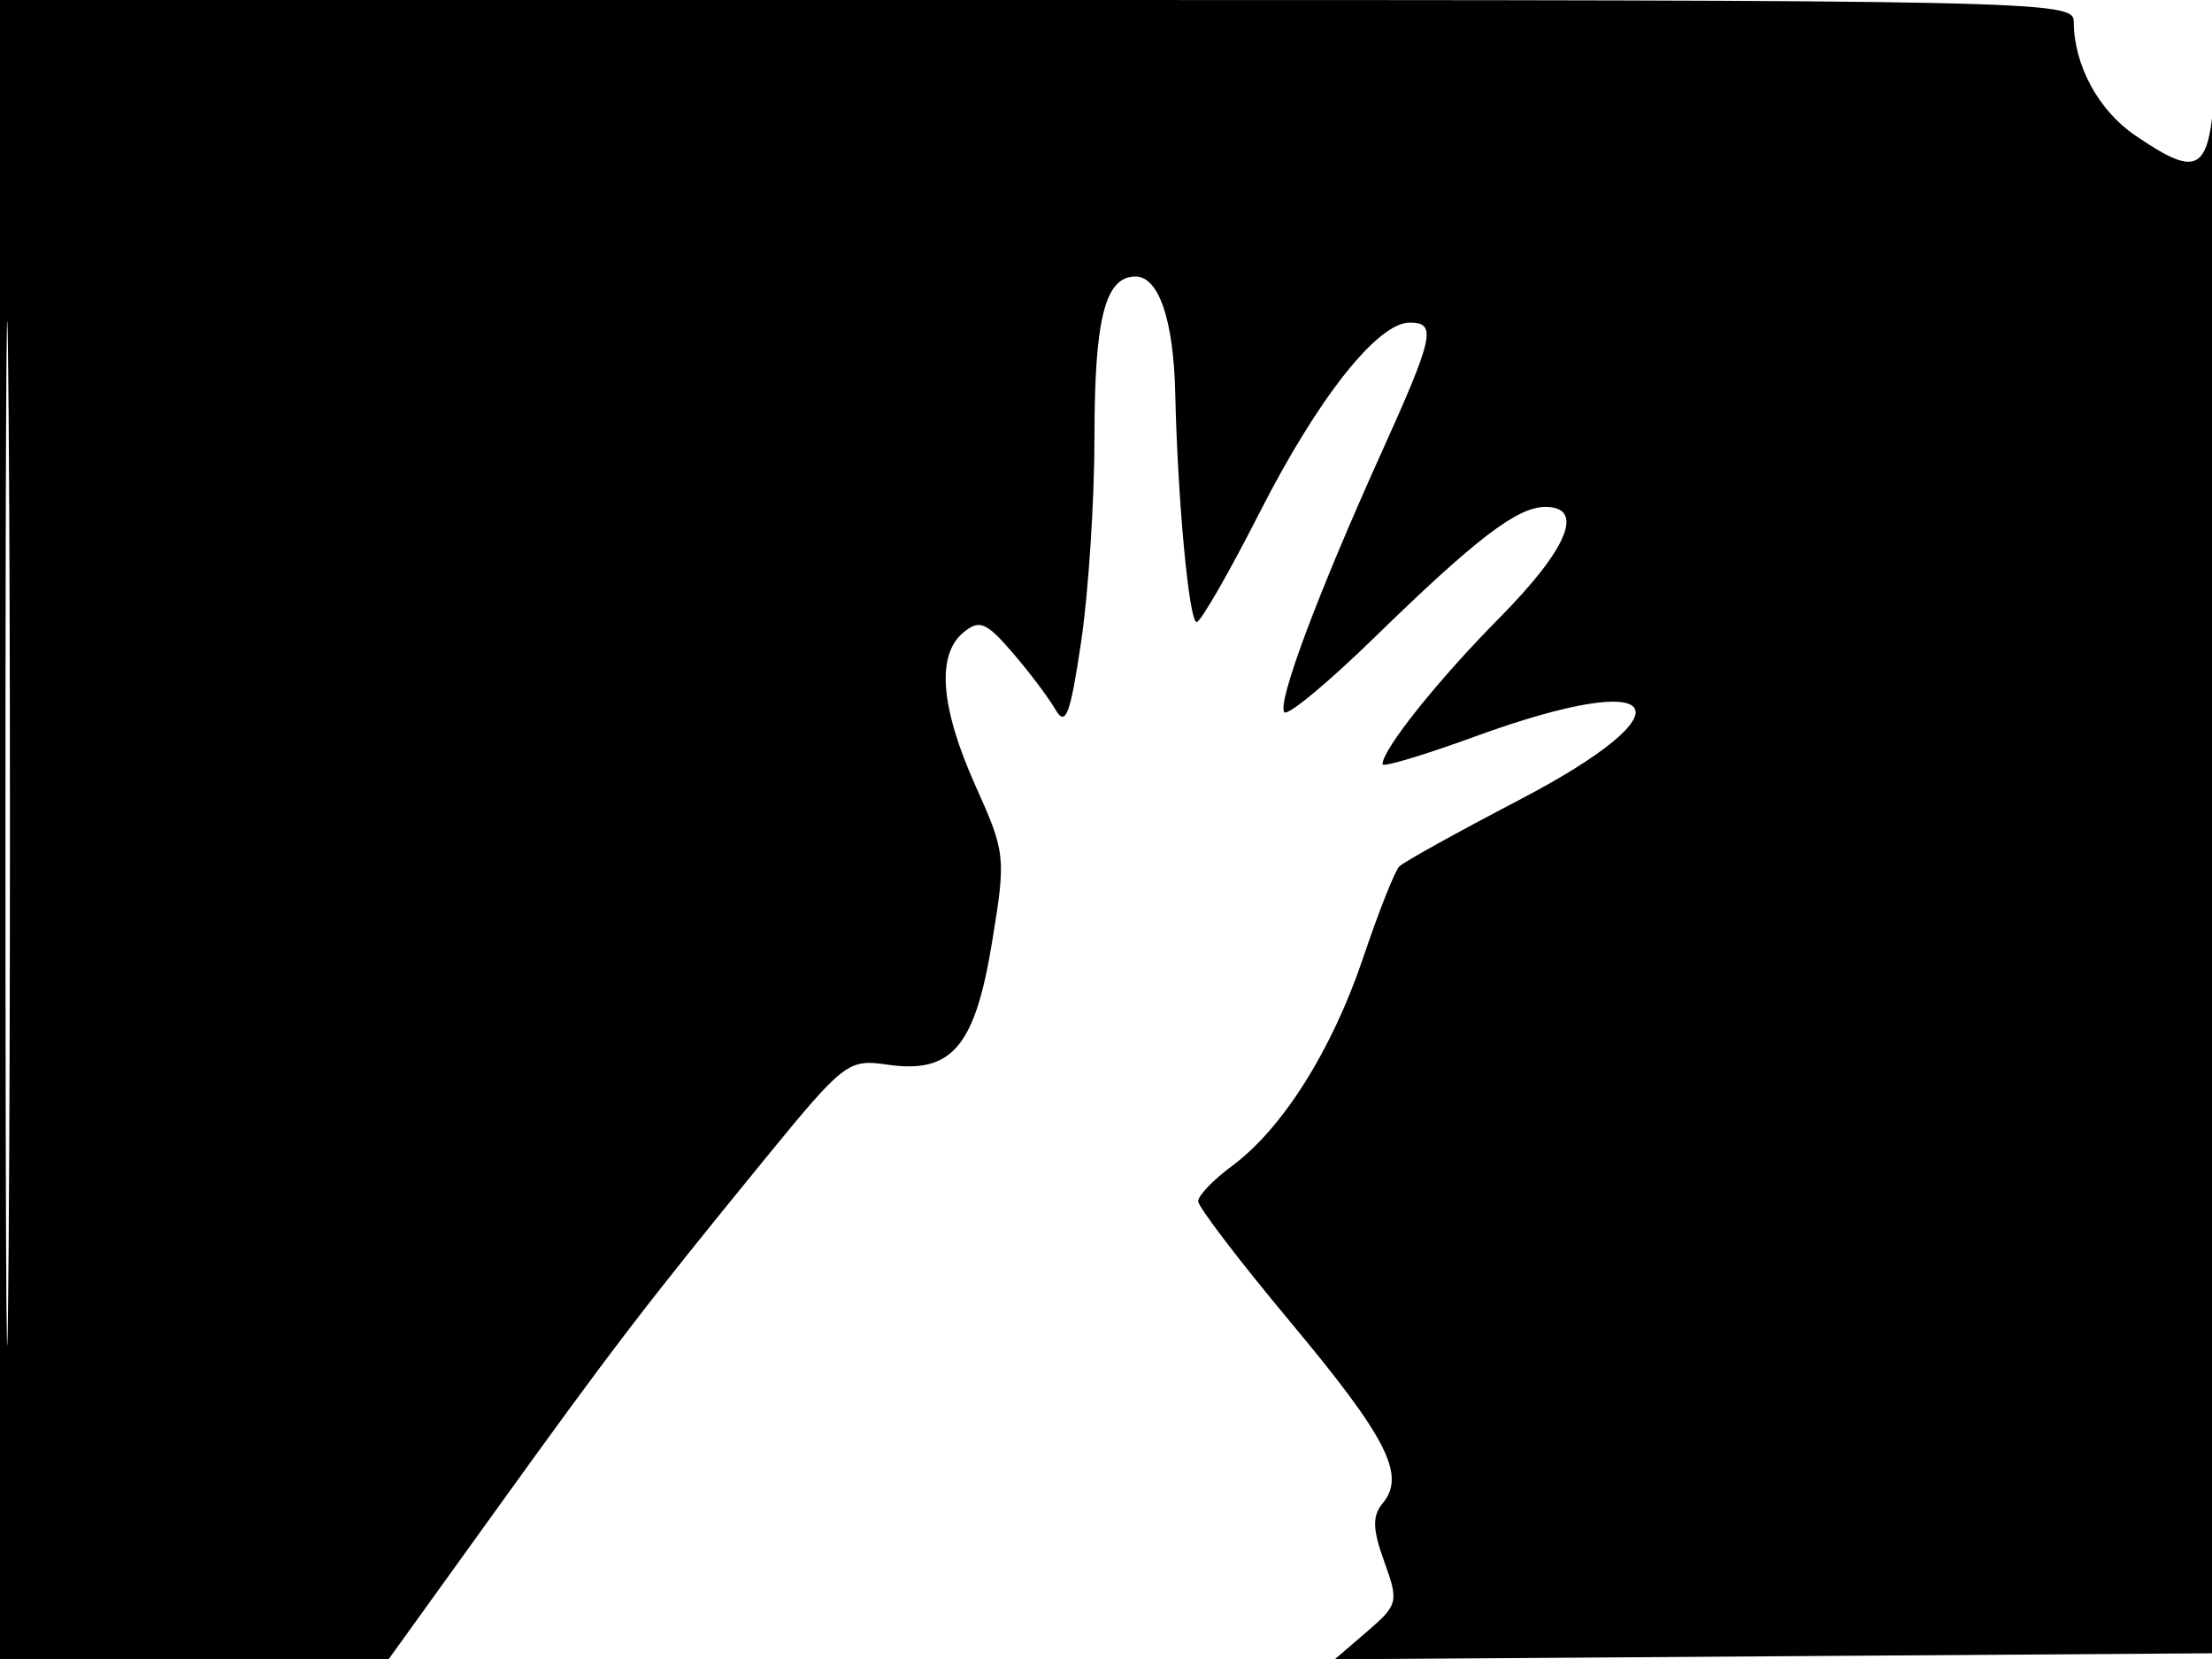 <svg xmlns="http://www.w3.org/2000/svg" width="192" height="144" viewBox="0 0 192 144" version="1.1">
	<path d="M 0 72 L 0 144 16.873 144 L 33.745 144 42.925 131.250 C 53.165 117.026, 55.948 113.391, 66.312 100.697 C 73.260 92.188, 73.617 91.911, 77 92.407 C 82.598 93.228, 84.612 90.890, 86.099 81.845 C 87.327 74.378, 87.292 74.043, 84.679 68.220 C 81.631 61.429, 81.265 56.855, 83.613 54.907 C 85.004 53.752, 85.587 53.987, 87.863 56.620 C 89.313 58.299, 90.993 60.523, 91.595 61.563 C 92.499 63.126, 92.890 62.106, 93.845 55.686 C 94.480 51.414, 95 43.407, 95 37.893 C 95 27.633, 95.931 24, 98.560 24 C 100.586 24, 101.871 27.787, 102.012 34.176 C 102.215 43.380, 103.209 54, 103.867 53.995 C 104.215 53.993, 106.682 49.703, 109.348 44.463 C 114.395 34.544, 119.570 28, 122.368 28 C 124.728 28, 124.462 29.214, 119.874 39.368 C 114.360 51.573, 110.793 61.126, 111.490 61.823 C 111.803 62.136, 115.308 59.225, 119.279 55.355 C 128.117 46.742, 131.704 44, 134.135 44 C 137.590 44, 136.096 47.621, 130.172 53.609 C 124.821 59.017, 120 65.049, 120 66.335 C 120 66.624, 123.613 65.542, 128.029 63.930 C 144.589 57.887, 147.070 61.497, 131.826 69.455 C 126.511 72.230, 121.845 74.818, 121.458 75.207 C 121.070 75.596, 119.666 79.139, 118.339 83.081 C 115.630 91.126, 111.337 97.952, 106.944 101.199 C 105.325 102.397, 104 103.777, 104 104.268 C 104 104.758, 107.614 109.490, 112.032 114.782 C 120.388 124.794, 122.043 128.038, 120.029 130.465 C 119.101 131.583, 119.129 132.714, 120.154 135.550 C 121.418 139.044, 121.356 139.297, 118.667 141.610 L 115.861 144.024 154.180 143.762 L 192.500 143.500 192.555 71.500 C 192.585 31.900, 192.452 2.762, 192.261 6.750 C 191.865 14.988, 190.993 15.617, 185.327 11.750 C 182.123 9.563, 180 5.618, 180 1.851 C 180 0.063, 176.915 0, 90 0 L 0 0 0 72 M 0.474 72.500 C 0.474 112.100, 0.598 128.154, 0.750 108.176 C 0.901 88.198, 0.901 55.798, 0.750 36.176 C 0.598 16.554, 0.474 32.900, 0.474 72.500" stroke="none" fill="black" fill-rule="evenodd"/>
</svg>